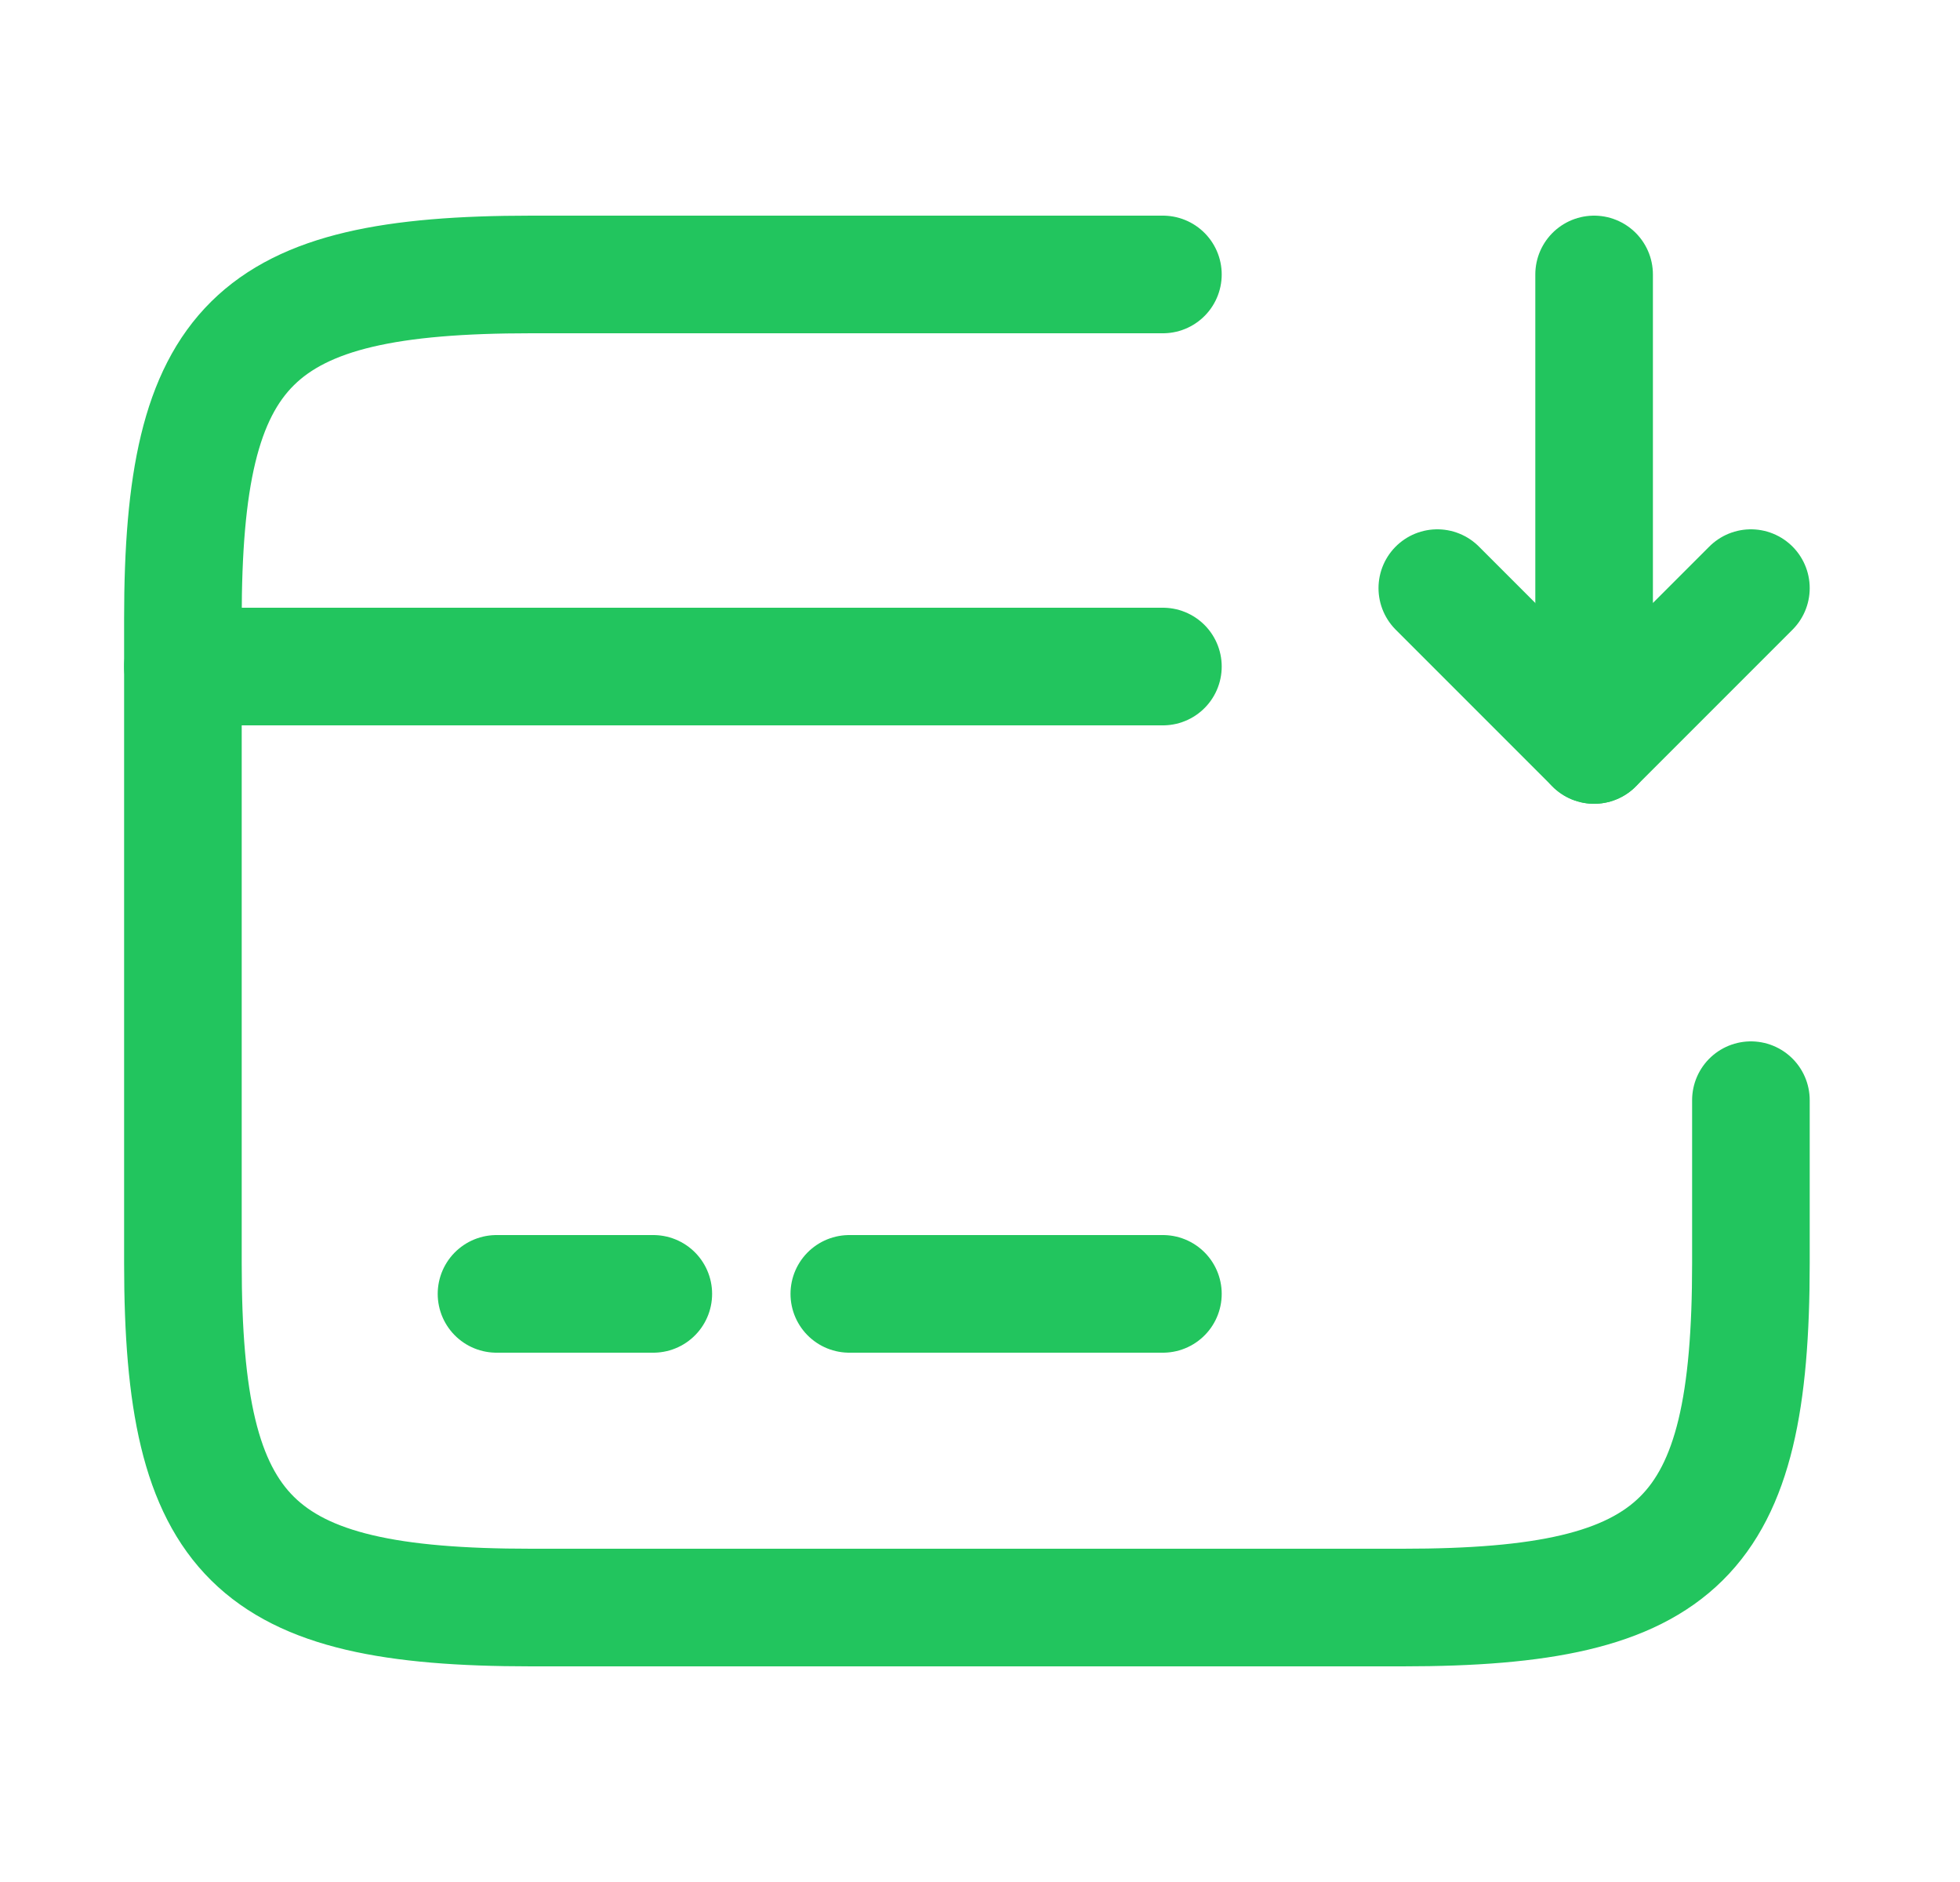 <svg width="25" height="24" viewBox="0 0 25 24" fill="none" xmlns="http://www.w3.org/2000/svg">
<path d="M2.333 8.5H14.833" stroke="#22C55E" stroke-width="1.5" stroke-miterlimit="10" stroke-linecap="round" stroke-linejoin="round"/>
<path d="M6.333 16.5H8.333" stroke="#22C55E" stroke-width="1.5" stroke-miterlimit="10" stroke-linecap="round" stroke-linejoin="round"/>
<path d="M10.833 16.5H14.833" stroke="#22C55E" stroke-width="1.5" stroke-miterlimit="10" stroke-linecap="round" stroke-linejoin="round"/>
<path d="M22.333 14.03V16.11C22.333 19.62 21.443 20.5 17.893 20.5H6.773C3.223 20.5 2.333 19.62 2.333 16.11V7.89C2.333 4.38 3.223 3.5 6.773 3.5H14.833" stroke="#22C55E" stroke-width="1.5" stroke-linecap="round" stroke-linejoin="round"/>
<path d="M20.333 3.5V9.5L22.333 7.5" stroke="#22C55E" stroke-width="1.5" stroke-linecap="round" stroke-linejoin="round"/>
<path d="M20.333 9.5L18.333 7.5" stroke="#22C55E" stroke-width="1.5" stroke-linecap="round" stroke-linejoin="round"/>
</svg>
